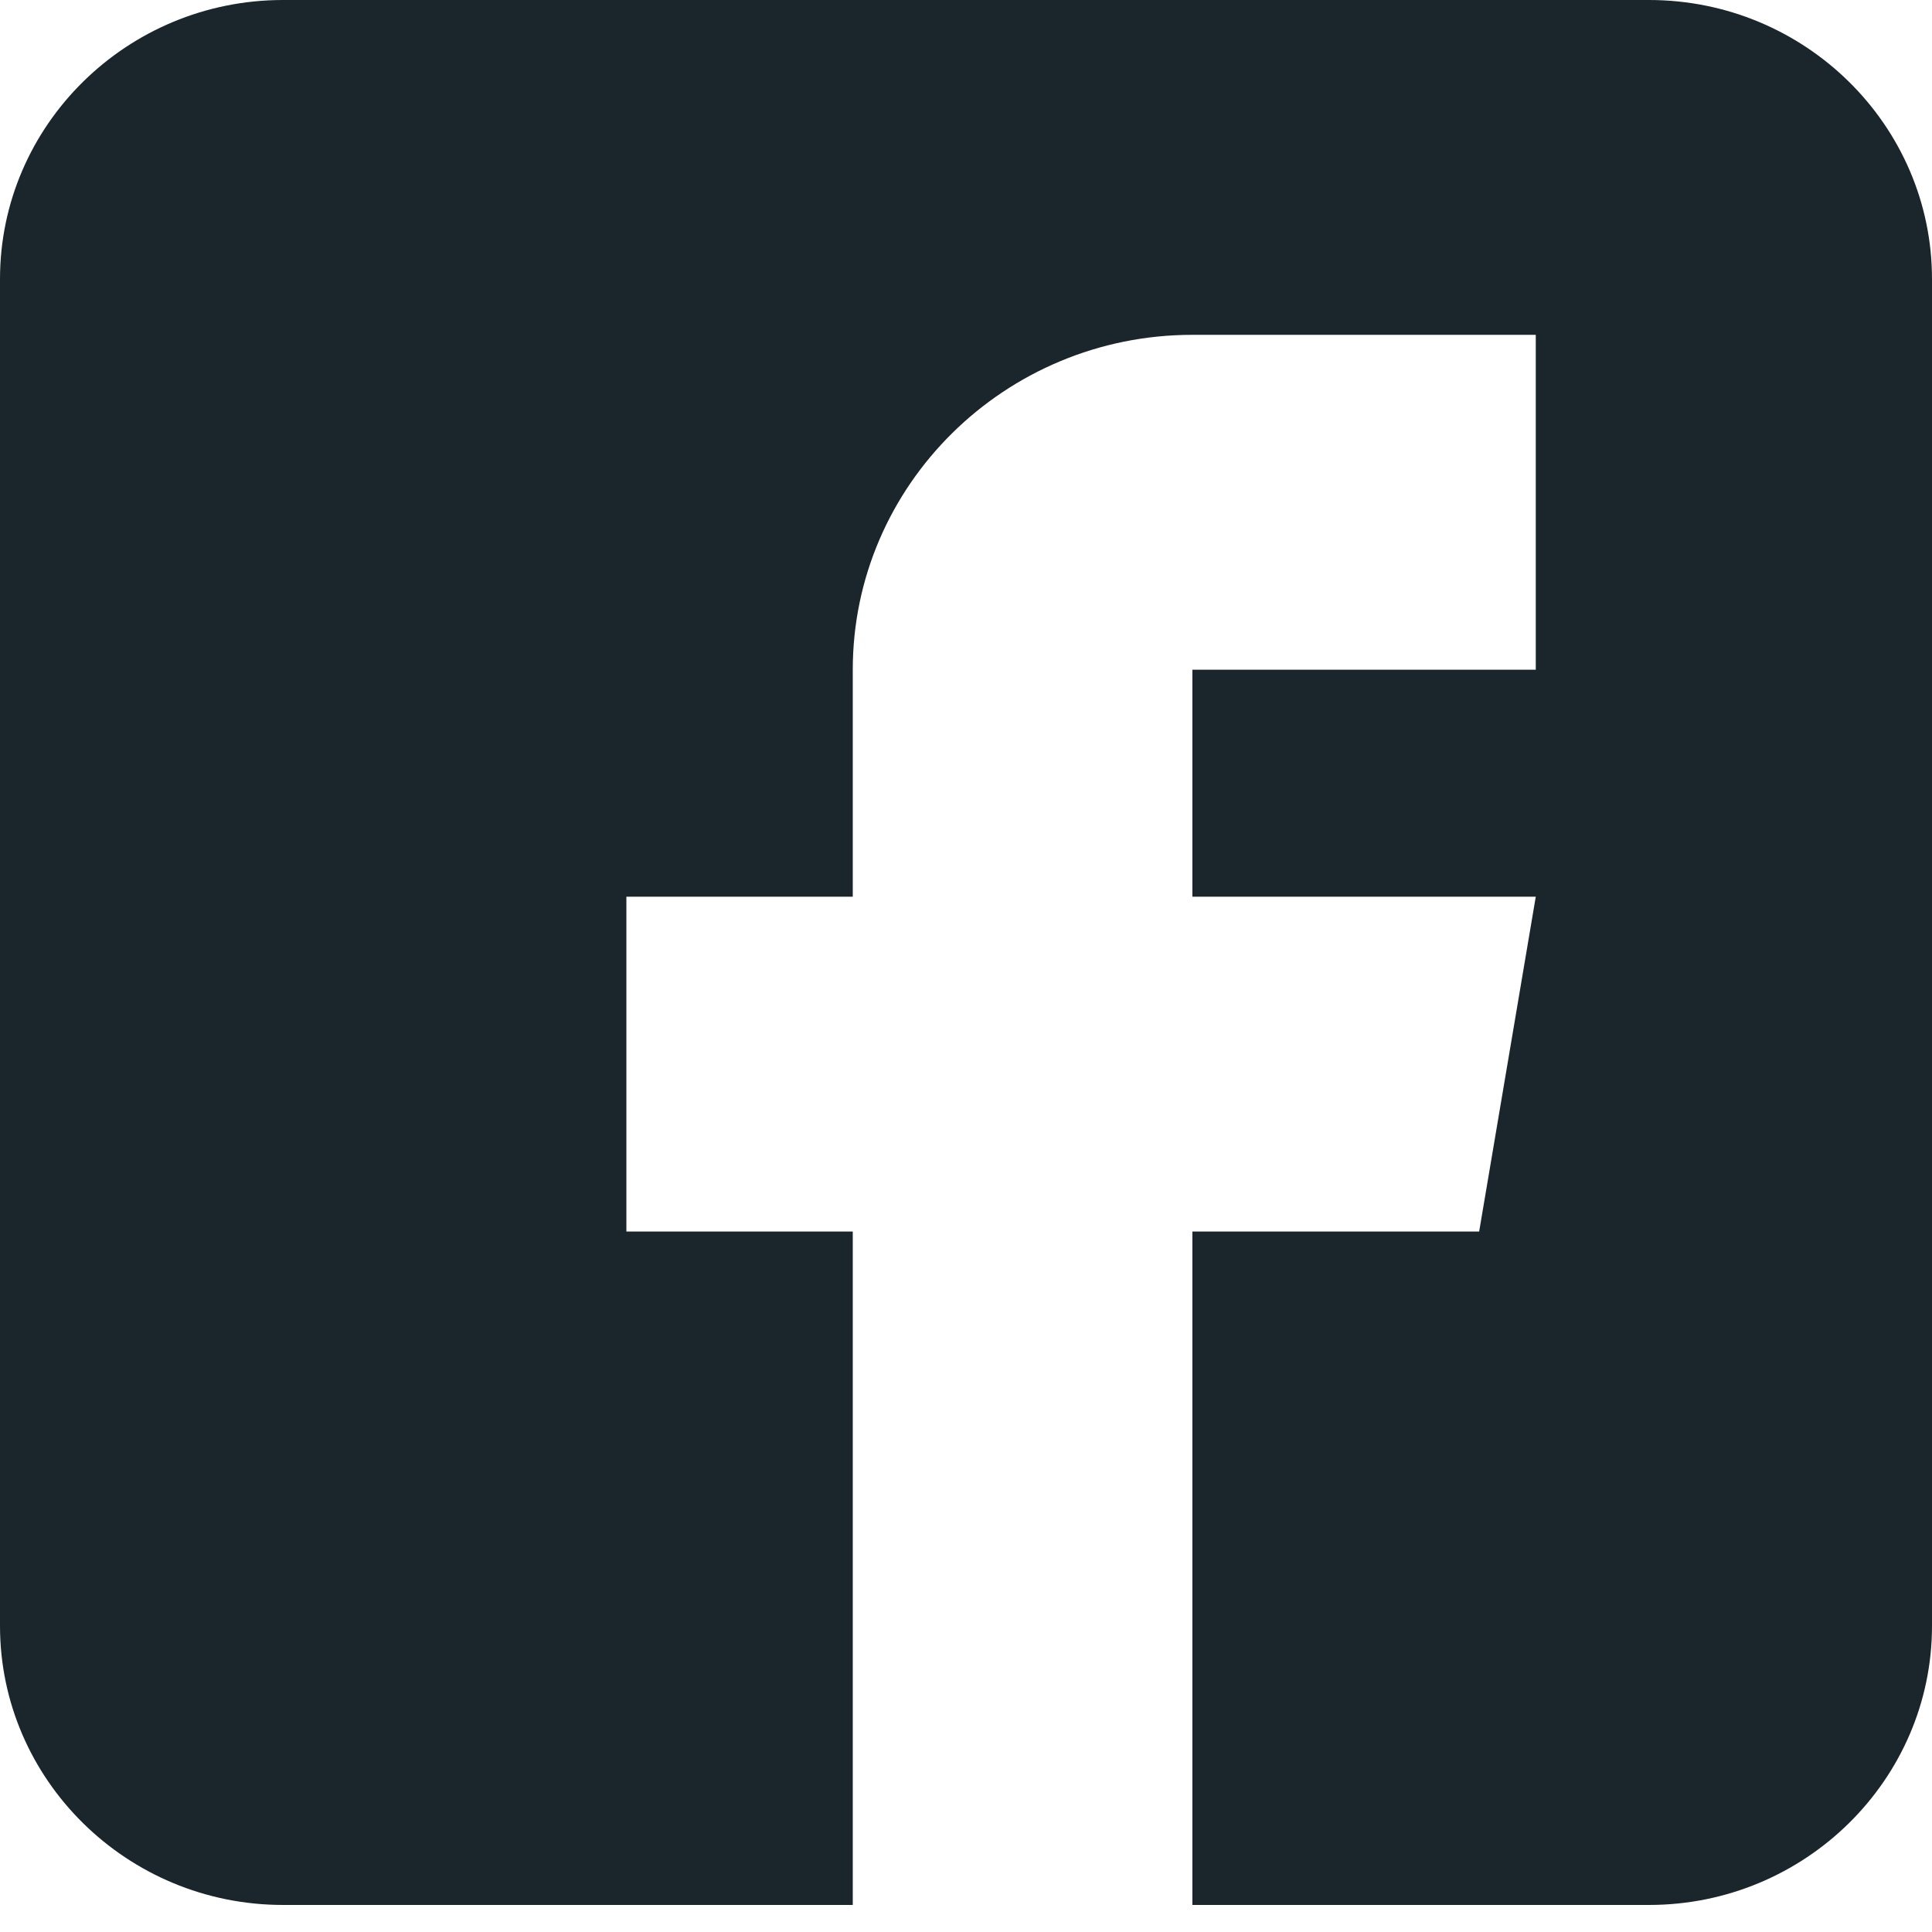 <svg width="23" height="23" viewBox="0 0 23 23" fill="none" xmlns="http://www.w3.org/2000/svg">
<path d="M19.631 0H3.369C1.512 0 0 1.49 0 3.322V19.356C0 21.187 1.512 22.678 3.369 22.678H10.152V14.661H7.457V10.675H10.152V7.973C10.152 5.774 11.966 3.986 14.195 3.986H18.283V7.973H14.195V10.675H18.283L17.609 14.661H14.195V22.678H19.631C21.488 22.678 23 21.187 23 19.356V3.322C23 1.49 21.488 0 19.631 0Z" fill="#1B262C"/>
</svg>
